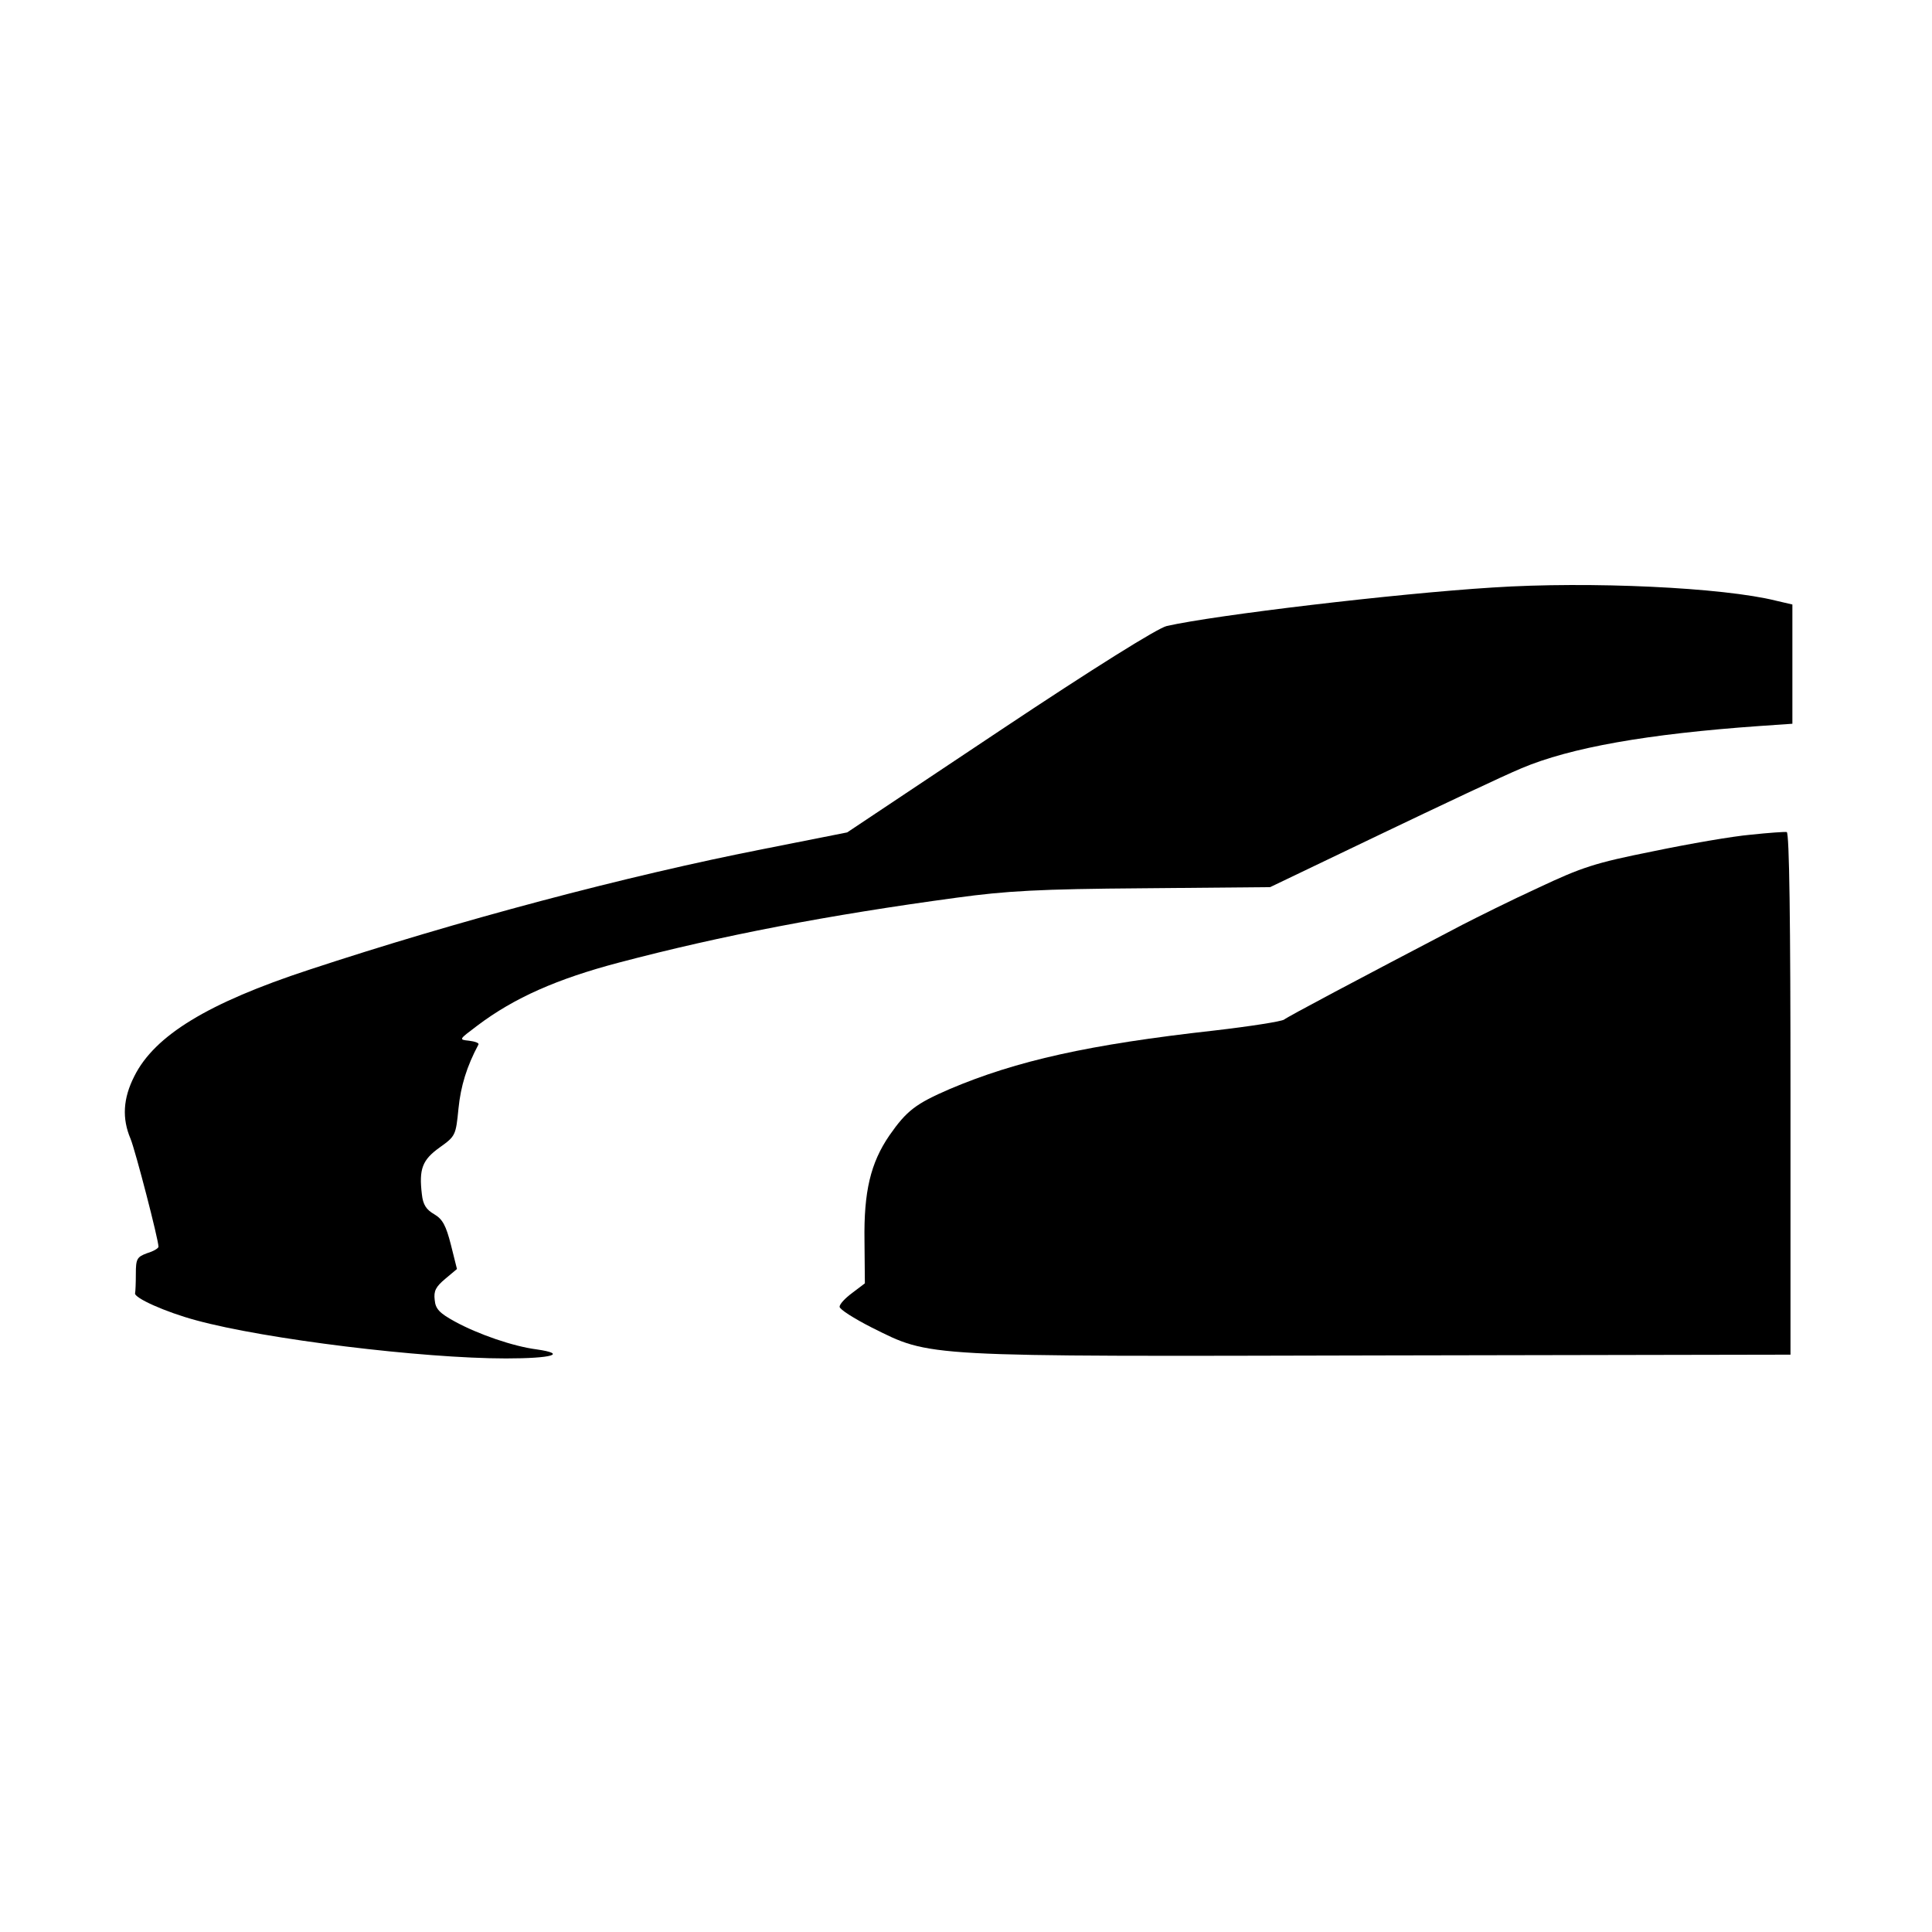 <?xml version="1.0" standalone="no"?>
<!DOCTYPE svg PUBLIC "-//W3C//DTD SVG 20010904//EN"
 "http://www.w3.org/TR/2001/REC-SVG-20010904/DTD/svg10.dtd">
<svg version="1.0" xmlns="http://www.w3.org/2000/svg"
 width="512pt" height="512pt" viewBox="0 0 512 512"
 preserveAspectRatio="xMidYMid meet">
<g transform="translate(0,512) scale(0.1,-0.1)"
fill="#000000" stroke="none">
<path d="M3955 3563 c-256 -16 -735 -73 -863 -102 -23 -5 -193 -111 -442 -277
l-405 -270 -217 -43 c-368 -72 -815 -191 -1209 -321 -268 -88 -409 -174 -463
-282 -30 -59 -33 -112 -10 -166 13 -32 74 -267 74 -286 0 -4 -13 -12 -30 -17
-27 -10 -30 -15 -30 -55 0 -24 -1 -47 -2 -51 -4 -12 80 -50 162 -72 183 -50
599 -101 821 -101 122 0 164 12 81 24 -62 8 -155 40 -217 74 -40 22 -51 33
-53 57 -3 24 3 35 28 56 l31 26 -16 64 c-13 51 -22 68 -44 81 -21 12 -30 25
-33 53 -8 67 1 91 47 124 42 30 43 32 50 103 6 60 22 112 53 170 2 4 -9 8 -25
10 -28 3 -27 3 22 40 98 74 212 124 375 167 273 72 555 126 895 172 132 18
218 23 496 25 l335 3 290 139 c159 76 328 156 376 176 130 55 334 91 631 112
l87 6 0 158 0 158 -43 10 c-139 35 -493 52 -752 35z"/>
<path d="M4640 2908 c-47 -4 -163 -24 -259 -44 -155 -31 -188 -42 -305 -97
-72 -33 -162 -78 -201 -98 -283 -148 -462 -243 -472 -251 -7 -5 -90 -18 -185
-29 -332 -37 -524 -80 -701 -155 -90 -39 -114 -57 -160 -123 -50 -73 -68 -149
-66 -279 l1 -113 -33 -25 c-19 -14 -34 -30 -34 -37 0 -7 38 -31 85 -55 159
-79 123 -77 1355 -74 l1080 2 0 692 c0 453 -3 692 -10 693 -5 1 -48 -2 -95 -7z"/>
</g>
</svg>
